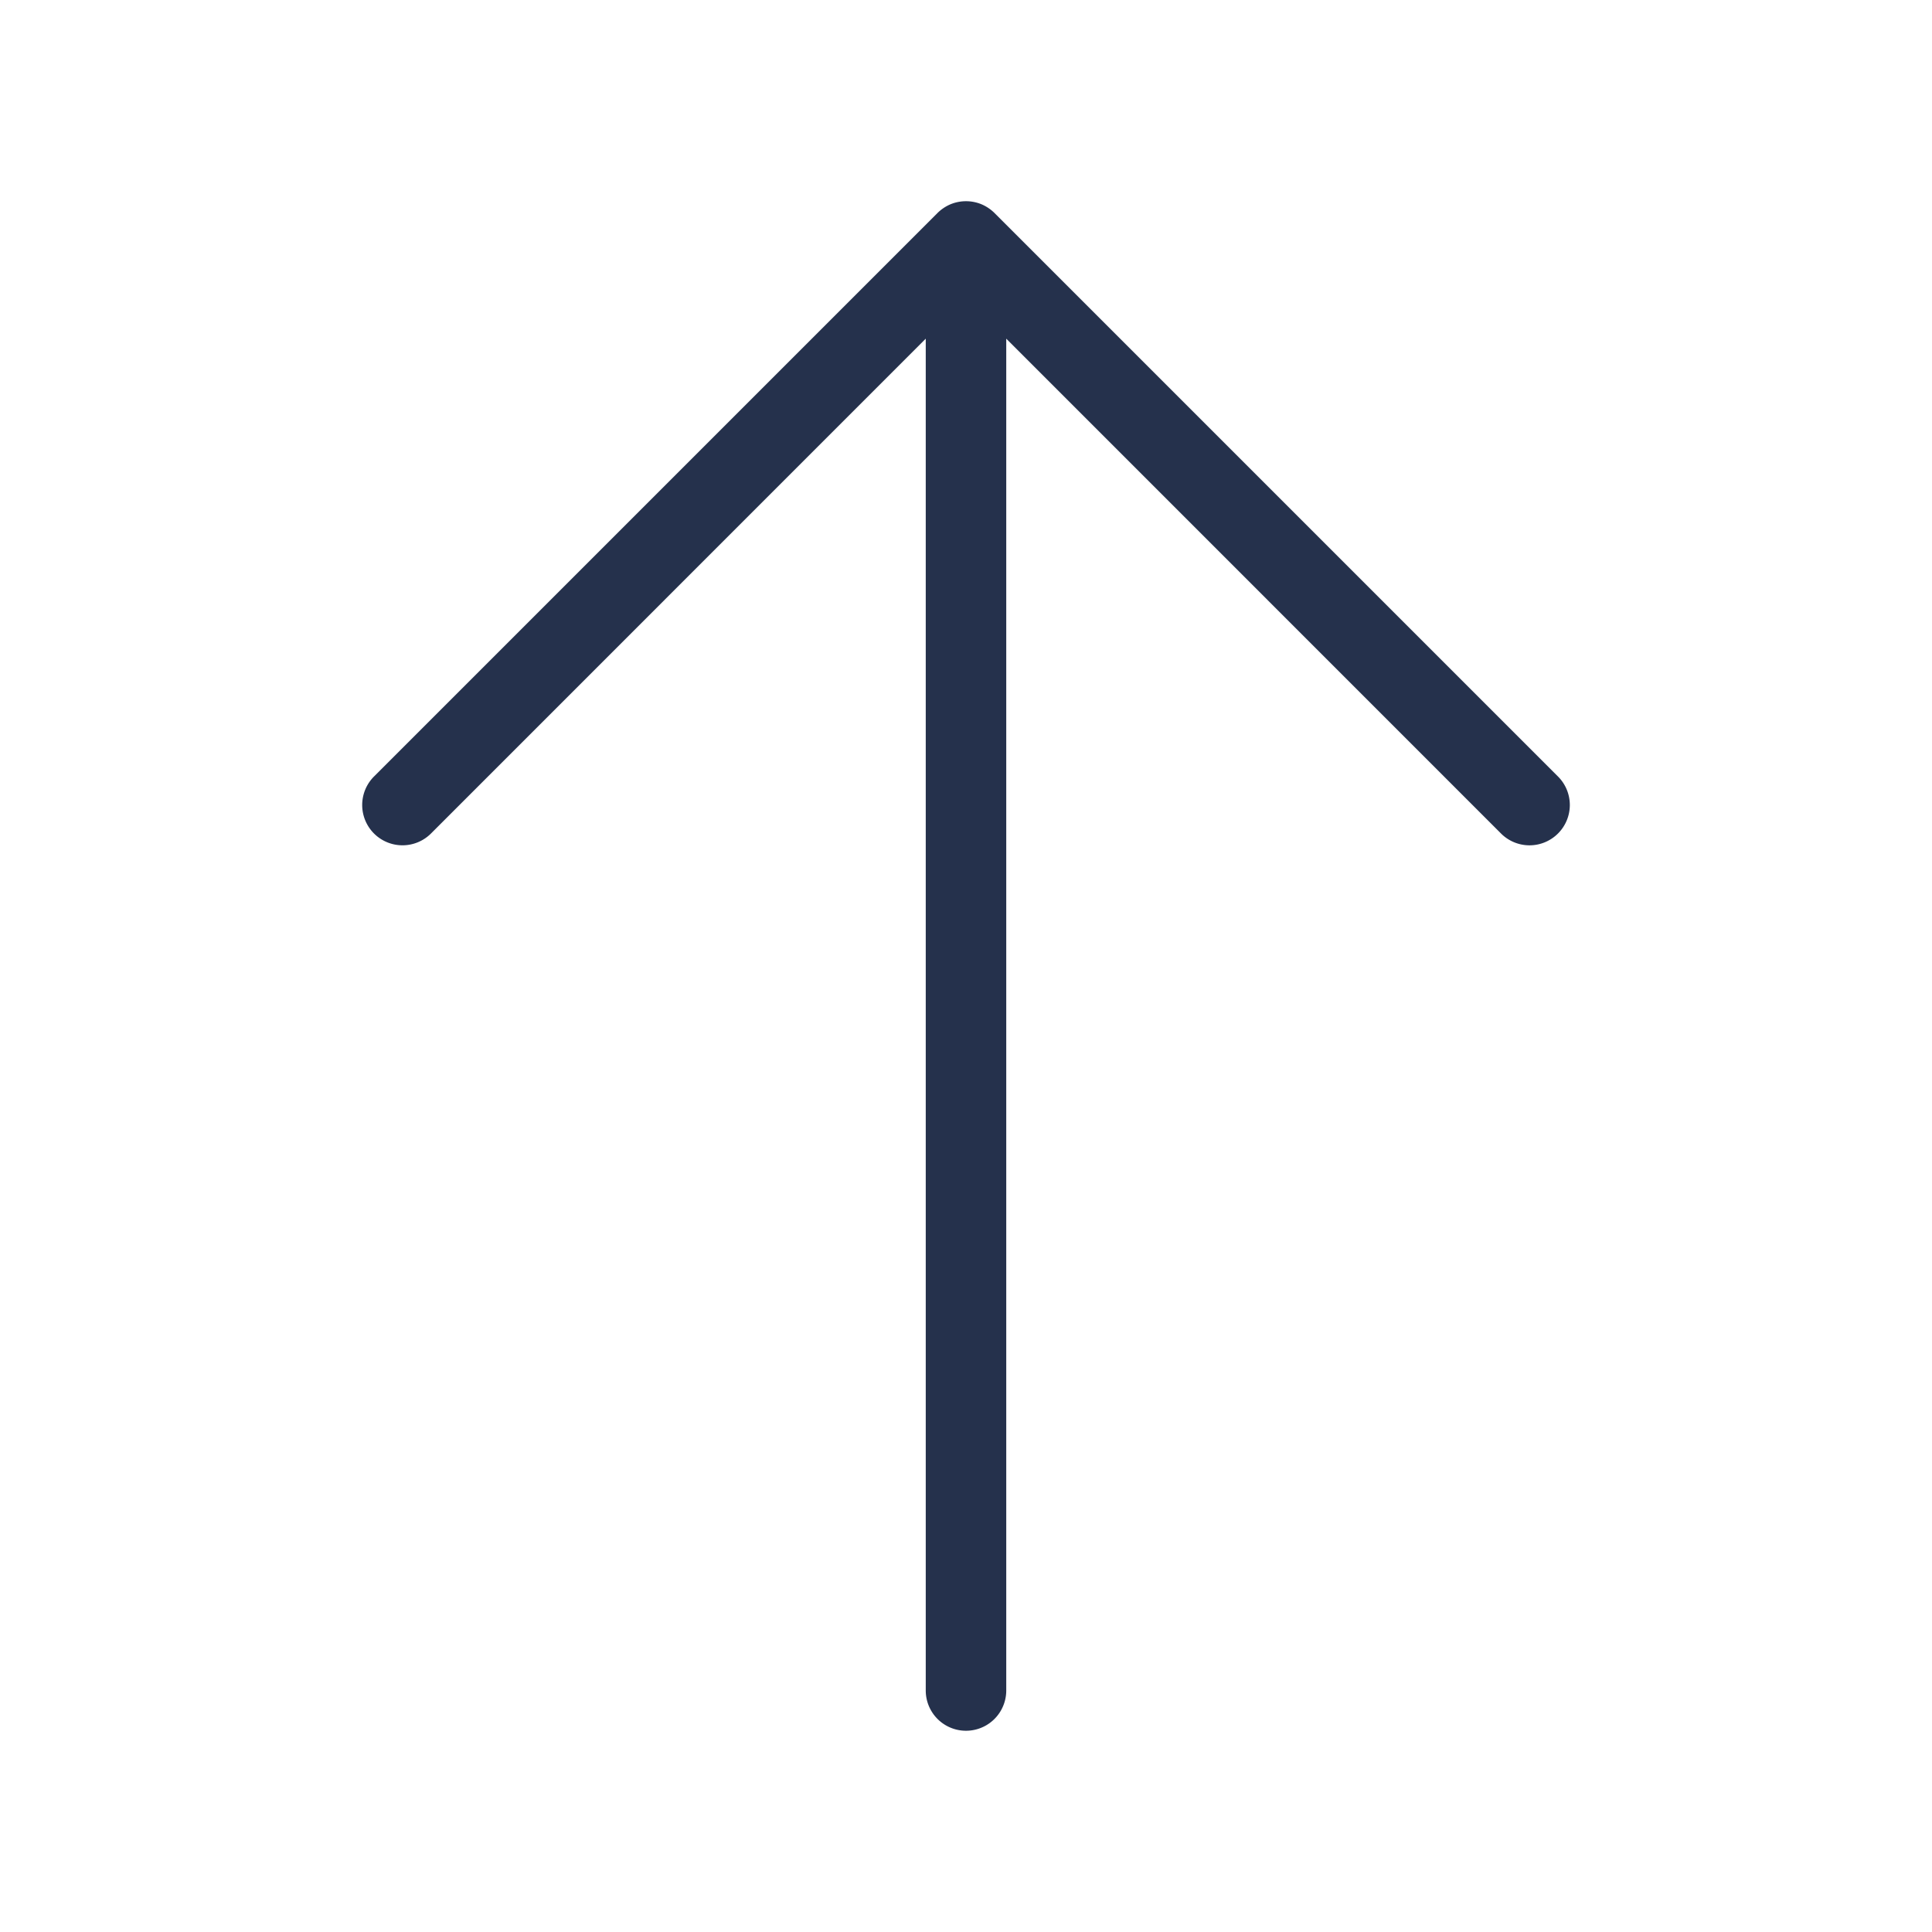 <svg id="Layer" xmlns="http://www.w3.org/2000/svg" viewBox="0 0 24 24"><defs><style>.cls-1{fill:#25314c;}</style></defs><path id="arrow-up" class="cls-1" d="M19.354,10.354a.5.5,0,0,1-.708,0L12.5,4.207V21a.5.5,0,0,1-1,0V4.207L5.354,10.354a.5.5,0,0,1-.708-.708l7-7a.518.518,0,0,1,.163-.109.505.505,0,0,1,.382,0,.518.518,0,0,1,.163.109l7,7A.5.5,0,0,1,19.354,10.354Z"/></svg>